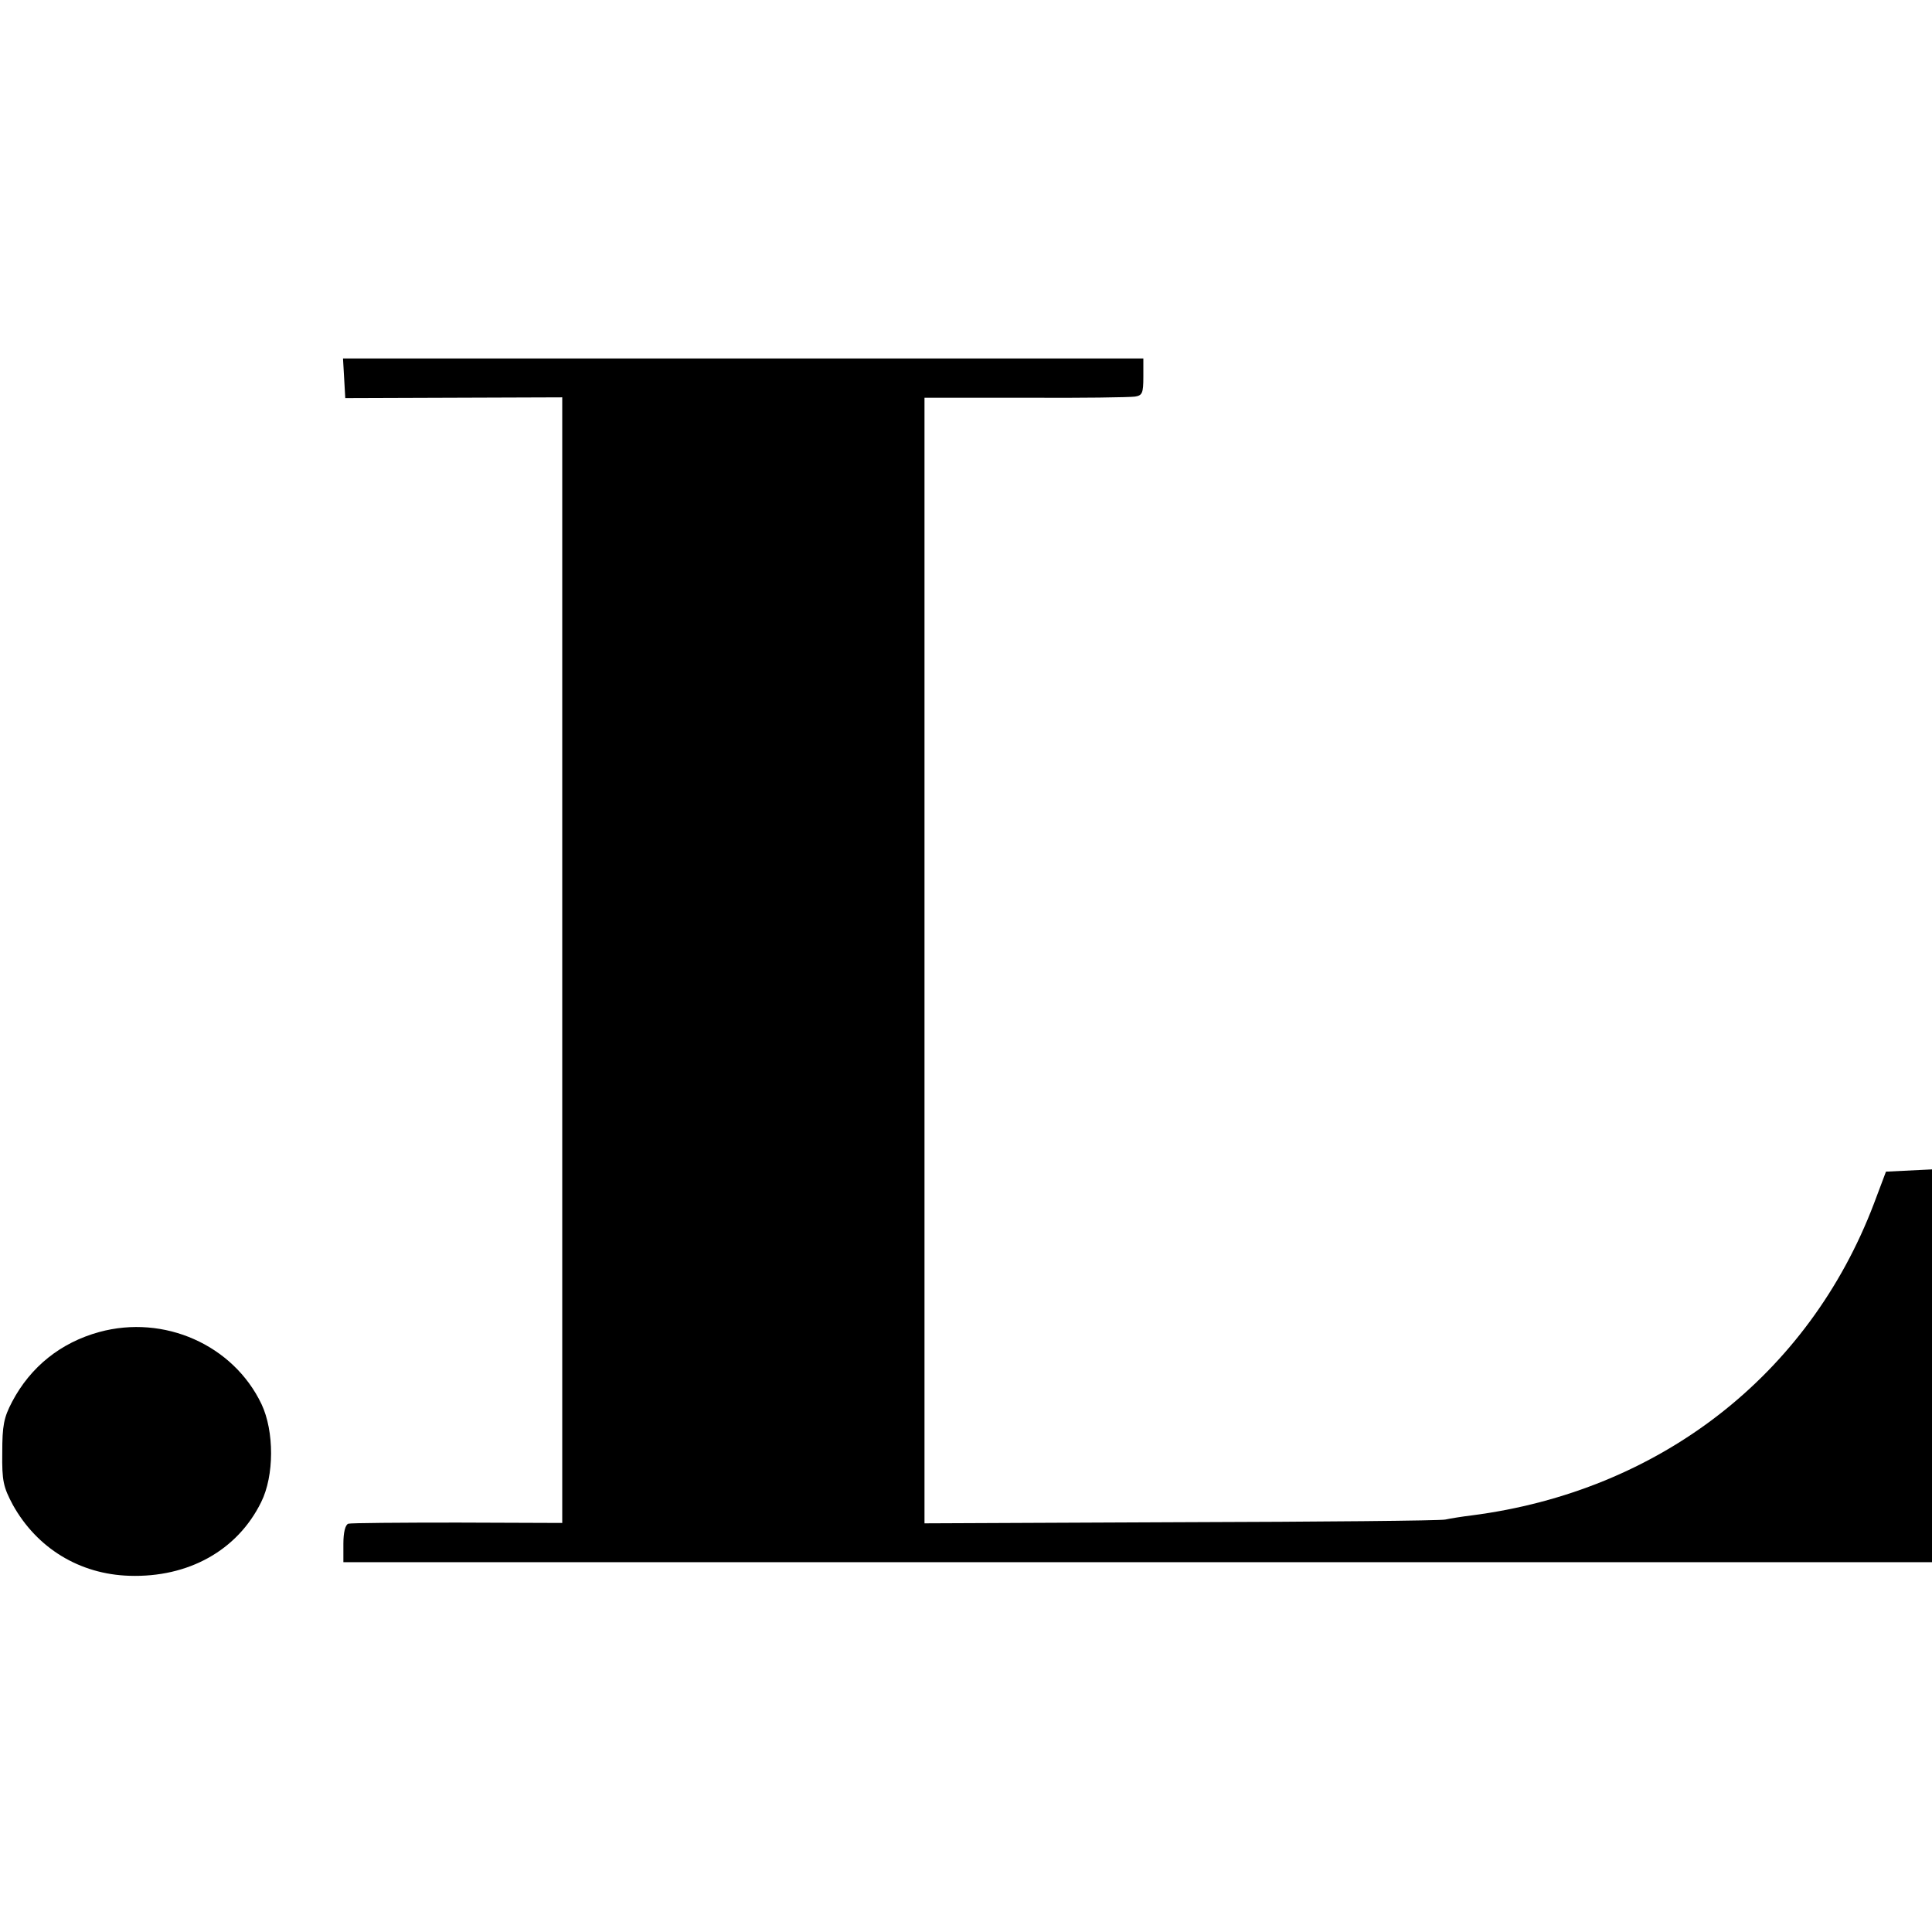 <?xml version="1.0" standalone="no"?>
<!DOCTYPE svg PUBLIC "-//W3C//DTD SVG 20010904//EN"
 "http://www.w3.org/TR/2001/REC-SVG-20010904/DTD/svg10.dtd">
<svg version="1.0" xmlns="http://www.w3.org/2000/svg"
 width="512pt" height="512pt" viewBox="0 0 512 512"
 preserveAspectRatio="xMidYMid meet">
<g transform="translate(0,512) scale(0.1,-0.1)"
fill="#000000" stroke="none">
<path d="M912 4118 l3 -53 288 1 287 1 0 -1492 0 -1491 -277 1 c-153 0 -284
-1 -290 -3 -8 -3 -13 -23 -13 -53 l0 -49 2105 0 2105 0 0 520 0 521 -61 -3
-61 -3 -32 -85 c-173 -455 -569 -762 -1066 -826 -25 -3 -56 -8 -70 -11 -14 -3
-330 -6 -702 -7 l-678 -3 0 1492 0 1491 268 0 c147 -1 277 1 290 3 19 3 22 9
22 52 l0 49 -1061 0 -1060 0 3 -52z"/>
<path d="M263 1590 c-102 -28 -182 -92 -231 -185 -22 -42 -26 -63 -26 -135 -1
-75 3 -91 28 -138 64 -115 177 -184 309 -188 156 -5 286 67 349 195 35 70 35
188 1 260 -75 157 -258 238 -430 191z"/>
</g>
</svg>
